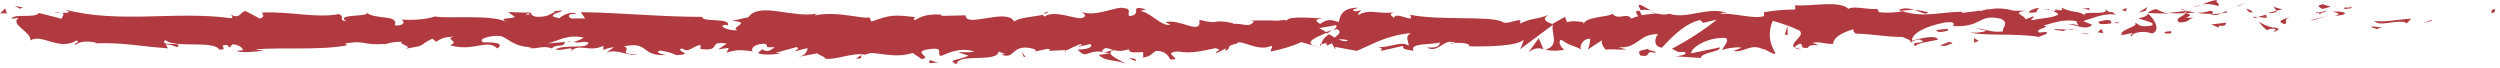 <svg width="439" height="12" viewBox="0 0 439 12" fill="none" xmlns="http://www.w3.org/2000/svg">
<g clip-path="url(#clip0_221_1081)">
<path d="M437.601 2.274C438.26 2.273 438.057 1.697 438.158 1.591C437.044 1.728 437.652 2.44 437.601 2.274Z" fill="#B03A3F"/>
<path d="M426.911 3.703L427.113 3.445L425.492 4.067L426.911 3.703Z" fill="#B03A3F"/>
<path d="M416.93 3.661C417.842 4.752 420.527 3.493 422.301 3.886L422.605 4.129L423.415 3.265C421.236 3.402 418.399 3.964 416.93 3.661Z" fill="#B03A3F"/>
<path d="M411.66 1.314C411.964 1.738 410.495 1.678 412.876 1.45L412.876 1.344L411.66 1.314Z" fill="#B03A3F"/>
<path d="M412.674 1.344C413.738 1.344 412.016 0.981 412.674 1.344V1.344Z" fill="#B03A3F"/>
<path d="M407.81 1.574L409.228 1.194C408.924 0.952 407.708 0.892 408.164 0.71C406.746 0.907 406.999 1.165 407.81 1.574Z" fill="#B03A3F"/>
<path d="M406.492 2.362L407.202 2.195C407.049 2.089 406.897 2.059 406.492 2.362Z" fill="#B03A3F"/>
<path d="M408.721 1.861L407.201 2.195C407.201 2.377 407.202 2.725 407.911 2.073C407.759 2.407 408.265 2.088 408.721 1.861Z" fill="#B03A3F"/>
<path d="M409.582 2.028C410.342 2.27 411.356 2.421 409.937 2.785C412.622 2.648 412.217 1.89 409.582 2.028Z" fill="#B03A3F"/>
<path d="M416.374 4.783L417.388 5.101L418.3 4.737C417.844 4.919 416.324 4.435 416.374 4.783Z" fill="#B03A3F"/>
<path d="M399.197 0.986C399.298 1.293 399.485 1.597 399.755 1.895L400.768 1.637C400.261 1.486 399.248 1.335 399.197 0.986Z" fill="#B03A3F"/>
<path d="M399.754 1.895L398.184 2.29C399.552 2.289 399.805 2.153 399.754 1.895Z" fill="#B03A3F"/>
<path d="M406.189 3.559L408.722 2.74L405.733 3.575L406.189 3.559Z" fill="#B03A3F"/>
<path d="M393.37 0.958L394.231 0.427L392.66 1.231L393.37 0.958Z" fill="#B03A3F"/>
<path d="M389.469 1.036C390.127 0.596 388.607 0.293 389.468 0.02C388.404 0.021 387.492 0.476 386.682 0.809C387.391 0.627 388.303 0.672 389.469 1.036Z" fill="#B03A3F"/>
<path d="M385.162 1.31C385.662 1.154 386.119 0.987 386.53 0.809C385.959 0.945 385.493 1.116 385.162 1.31Z" fill="#B03A3F"/>
<path d="M395.599 2.17C395.49 1.914 395.054 1.681 394.383 1.519L394.991 2.155L395.599 2.17Z" fill="#B03A3F"/>
<path d="M395.751 2.17C395.751 2.17 395.701 2.29 395.751 2.17V2.17Z" fill="#B03A3F"/>
<path d="M402.187 2.97C401.275 3.319 399.4 3.714 401.225 4.259C401.832 3.804 400.819 3.501 402.187 2.97Z" fill="#B03A3F"/>
<path d="M396.461 2.988L398.082 3.139C398.082 2.972 397.778 2.715 398.082 2.533L396.461 2.988Z" fill="#B03A3F"/>
<path d="M395.65 3.201L396.461 2.988L395.853 2.943L395.65 3.201Z" fill="#B03A3F"/>
<path d="M387.999 1.915C387.716 2.02 387.362 2.105 386.96 2.165C386.558 2.226 386.117 2.259 385.668 2.265C386.542 2.387 387.49 2.453 388.455 2.46C388.505 2.294 388.911 1.899 387.999 1.915Z" fill="#B03A3F"/>
<path d="M391.344 2.096C391.344 2.096 391.394 2.293 391.344 2.096V2.096Z" fill="#B03A3F"/>
<path d="M377.005 2.299L377.005 2.42C376.98 2.38 376.98 2.339 377.005 2.299Z" fill="#B03A3F"/>
<path d="M388.506 2.582C389.216 2.703 389.621 2.581 390.026 2.354C389.497 2.421 388.929 2.458 388.354 2.461C388.304 2.552 388.304 2.612 388.506 2.582Z" fill="#B03A3F"/>
<path d="M382.932 1.599C383.298 1.731 383.705 1.853 384.148 1.962C383.59 1.75 382.932 1.432 382.932 1.599Z" fill="#B03A3F"/>
<path d="M390.988 1.959C390.837 1.793 390.887 1.854 390.988 1.959V1.959Z" fill="#B03A3F"/>
<path d="M390.988 1.96C390.598 2.075 390.273 2.208 390.026 2.354C390.457 2.307 390.854 2.235 391.191 2.141C391.093 2.084 391.025 2.023 390.988 1.96Z" fill="#B03A3F"/>
<path d="M374.321 6.392C374.32 5.786 376.296 5.239 377.867 5.89C379.437 5.435 378.474 3.465 377.156 2.359C377.173 2.533 377.026 2.706 376.73 2.856C376.434 3.006 376.002 3.128 375.485 3.209C376.042 3.542 379.032 3.98 377.664 4.526C375.485 4.83 375.89 4.315 374.877 3.997C375.739 4.739 372.141 5.074 372.547 6.18L374.472 5.786C374.472 5.967 373.814 6.225 374.321 6.392Z" fill="#B03A3F"/>
<path d="M380.197 2.418L380.855 2.418C380.095 2.312 379.589 2.07 378.626 1.586C378.237 1.669 377.911 1.775 377.666 1.898C377.422 2.02 377.266 2.157 377.207 2.298L380.45 2.388L380.197 2.418Z" fill="#B03A3F"/>
<path d="M383.845 2.296C383.288 2.948 381.717 3.221 382.68 3.933C384.605 3.932 384.048 3.387 385.213 3.098C382.072 3.266 386.125 2.749 383.845 2.371C384.372 2.279 384.96 2.222 385.567 2.204C384.998 2.118 384.456 2.016 383.946 1.902C383.946 1.977 383.946 2.038 383.946 1.992L383.946 2.25C383.034 2.114 383.946 2.068 383.946 1.992C383.946 1.917 383.946 1.992 383.946 1.902L380.805 2.267C381.784 2.369 382.845 2.379 383.845 2.296Z" fill="#B03A3F"/>
<path d="M399.503 5.669C399.46 5.619 399.46 5.567 399.502 5.517C399.502 5.517 399.097 5.639 399.503 5.669Z" fill="#B03A3F"/>
<path d="M398.134 5.321C398.134 5.23 398.59 4.972 399.299 5.048C400.009 5.123 399.299 5.351 399.299 5.578C399.755 5.396 400.87 5.108 399.299 4.79L399.299 4.881C398.037 4.597 397.114 4.199 396.664 3.745C396.934 4.287 397.428 4.816 398.134 5.321Z" fill="#B03A3F"/>
<path d="M390.939 3.975L388.305 4.295L389.622 4.855L389.622 4.521C391.041 4.657 390.737 4.233 390.939 3.975Z" fill="#B03A3F"/>
<path d="M376.751 1.92L377.106 1.223L375.536 2.193L376.751 1.92Z" fill="#B03A3F"/>
<path d="M373.307 1.997L373.459 1.39L372.547 1.755L373.307 1.997Z" fill="#B03A3F"/>
<path d="M181.59 9.018L180.83 9.185C181.127 9.15 181.388 9.092 181.59 9.018Z" fill="#B03A3F"/>
<path d="M187.164 9.076L187.164 8.773C187.012 8.939 186.911 9.061 187.164 9.076Z" fill="#B03A3F"/>
<path d="M289.961 1.88C288.847 1.32 287.63 0.365 287.783 1.123L288.087 1.775C288.393 1.726 288.746 1.709 289.087 1.728C289.428 1.748 289.736 1.801 289.961 1.88Z" fill="#B03A3F"/>
<path d="M232.76 5.678L233.115 5.89C233.351 5.657 233.604 5.445 233.874 5.253L232.76 5.678Z" fill="#B03A3F"/>
<path d="M231.901 8.421L230.432 7.982C230.829 8.154 231.327 8.303 231.901 8.421Z" fill="#B03A3F"/>
<path d="M151.242 9.652L150.33 10.319C151.698 10.319 151.09 9.97 151.242 9.652Z" fill="#B03A3F"/>
<path d="M338.549 2.163C337.917 1.956 337.085 1.813 336.168 1.755C337.333 2.133 338.246 2.709 338.549 2.163Z" fill="#B03A3F"/>
<path d="M183.969 2.045C183.771 2.093 183.61 2.153 183.497 2.221C183.383 2.289 183.32 2.363 183.311 2.439C183.544 2.402 183.733 2.344 183.851 2.274C183.969 2.203 184.01 2.123 183.969 2.045Z" fill="#B03A3F"/>
<path d="M333.381 1.756L333.888 1.907C334.569 1.781 335.372 1.727 336.168 1.755C335.306 1.467 334.343 1.301 333.381 1.756Z" fill="#B03A3F"/>
<path d="M41.195 8.879L40.941 8.788C40.941 8.879 41.043 8.894 41.195 8.879Z" fill="#B03A3F"/>
<path d="M9.322 2.178C9.76 2.161 10.202 2.16 10.64 2.177C10.386 2.071 10.032 2.087 9.322 2.178Z" fill="#B03A3F"/>
<path d="M359.678 1.669C360.387 1.669 359.678 1.594 359.678 1.669V1.669Z" fill="#B03A3F"/>
<path d="M363.123 4.275C362.917 4.369 362.811 4.48 362.819 4.593C362.829 4.481 362.934 4.371 363.123 4.275Z" fill="#B03A3F"/>
<path d="M326.088 5.821C326.24 5.957 326.189 5.927 326.088 5.821V5.821Z" fill="#B03A3F"/>
<path d="M360.742 1.972C360.483 1.89 360.173 1.823 359.83 1.775C360.104 1.852 360.41 1.919 360.742 1.972Z" fill="#B03A3F"/>
<path d="M360.641 1.669L361.249 1.668C361.35 1.623 361.249 1.547 360.641 1.669Z" fill="#B03A3F"/>
<path d="M358.664 1.7C359.049 1.677 359.445 1.677 359.829 1.7C359.829 1.7 359.829 1.7 359.829 1.594L358.664 1.7Z" fill="#B03A3F"/>
<path d="M100.22 7.248L100.22 7.172C99.207 7.446 99.663 7.4 100.22 7.248Z" fill="#B03A3F"/>
<path d="M268.431 9.148C269.596 8.329 270.204 8.435 271.014 8.617L270.203 6.708L268.431 9.148Z" fill="#B03A3F"/>
<path d="M168.265 9.175L170.09 9.78C167.861 10.751 166.29 10.403 167.962 11.297C168.265 9.235 175.055 11.112 175.358 9.051L176.524 9.49C176.169 9.49 176.119 9.581 175.815 9.566C178.095 10.55 177.587 8.049 180.577 8.382C181.59 8.533 182.3 8.835 181.59 9.078L183.921 8.577C184.63 8.577 184.428 8.971 183.921 8.941L187.467 8.773C188.097 8.413 188.844 8.072 189.696 7.756C190.608 8.044 189.24 7.969 189.443 8.226L191.419 7.725C191.585 7.832 191.657 7.949 191.627 8.067C191.597 8.184 191.465 8.297 191.246 8.395C191.027 8.492 190.727 8.571 190.376 8.624C190.024 8.677 189.633 8.702 189.241 8.696C191.015 10.757 190.862 8.18 194.814 9.391L192.94 9.649C194.106 10.816 195.575 10.406 197.652 11.163C197.145 10.784 193.497 9.316 195.625 8.815C196.233 8.966 197.043 9.042 198.209 8.632C198.209 9.359 199.323 9.192 200.742 9.146L200.742 10.116C202.262 9.843 202.161 9.343 203.073 8.918C204.745 9.008 205.1 9.766 205.505 10.432C208.191 10.583 203.63 9.221 206.873 9.038C209.102 9.415 210.723 9.036 213.408 8.459C214.979 8.792 213.104 9.05 213.662 9.323L215.131 8.549C215.435 8.549 215.131 8.807 215.131 8.928C216.296 8.624 215.131 7.958 217.107 7.7C217.663 6.638 220.856 9.214 223.187 8.061C223.744 8.333 222.933 8.652 223.187 9.031C225.325 8.602 227.138 8.044 228.506 7.392L230.685 8.027C229.114 7.3 231.191 6.511 233.015 5.738C232.613 5.462 232.156 5.194 231.646 4.935L234.585 4.419C234.889 4.585 234.585 4.919 234.129 5.313C234.333 5.245 234.503 5.168 234.636 5.085C235.7 5.449 235.143 6.01 234.383 6.601C234.028 6.404 233.674 6.207 233.37 6.01C232.523 6.579 232.075 7.193 232.053 7.815C232.254 7.695 232.598 7.603 233.016 7.557C232.88 7.685 232.88 7.822 233.016 7.951C233.016 8.057 233.421 7.829 233.877 7.587L234.485 8.677L234.485 8.238L238.235 8.934C240.97 7.841 243.3 6.249 247.708 5.808C246.594 6.596 247.404 7.111 247.354 8.051C246.188 7.051 244.01 8.461 241.781 8.25C242.946 8.356 242.643 8.81 242.389 8.962L246.341 8.066C246.341 8.839 247.202 8.642 248.216 8.96C247.455 7.444 251.205 7.958 252.826 7.442C252.826 7.942 252.522 8.473 250.546 8.337C252.675 9.488 253.433 6.563 255.612 7.532C255.156 7.532 254.903 7.532 254.701 7.729C255.815 7.274 258.551 7.637 257.893 8.092L257.437 8.092C260.629 8.288 267.164 8.088 267.569 6.845C267.46 7.449 267.24 8.052 266.911 8.649L272.736 4.327C272.179 5.434 274.055 8.07 271.37 8.693C271.587 8.759 271.847 8.812 272.134 8.849C272.422 8.885 272.73 8.903 273.042 8.903C273.354 8.903 273.662 8.884 273.95 8.848C274.237 8.811 274.497 8.758 274.714 8.691C274.157 8.54 273.447 7.176 274.156 6.994C276.082 8.236 275.474 7.66 277.855 8.72C277.095 8.478 277.854 6.735 279.222 6.795C279.222 7.428 279.087 8.061 278.818 8.689L281.604 6.885C280.793 7.188 281.604 8.4 282.061 8.809C281.756 8.476 284.746 8.808 285.556 8.687L284.239 8.293C287.684 8.549 287.734 5.897 291.179 6.002C290.723 6.35 290.066 8.154 291.839 8.381C292.649 7.502 295.485 4.181 298.525 3.513L299.082 4.013L301.463 3.451C299.279 5.224 296.637 6.942 293.562 8.592C294.828 8.986 293.916 9.183 295.842 9.137C296.501 9.607 294.778 9.85 294.17 9.88L298.68 10.182C298.679 9.166 302.175 9.165 302.023 8.316L296.957 9.364C296.956 8.348 299.843 6.483 303.035 6.664C303.846 7.072 302.377 8.483 302.428 8.816C302.884 8.467 305.519 8.163 305.772 8.405L304.404 8.952C306.178 9.33 307.342 7.602 309.471 8.586C310.18 8.585 311.65 9.903 311.751 9.297C310.619 7.437 310.464 5.535 311.293 3.659C313.091 4.16 314.658 4.73 315.955 5.355C317.171 6.279 314.081 7.523 315.095 8.386C315.212 8.121 315.561 7.87 316.108 7.659C316.868 7.901 315.753 8.523 317.476 8.401C317.779 7.37 320.87 8.49 318.286 7.521C319.907 7.233 320.009 7.748 321.934 7.702C321.904 7.226 322.199 6.754 322.8 6.313C323.401 5.872 324.295 5.473 325.429 5.139C325.41 5.397 325.548 5.653 325.835 5.896C329.229 6.001 330.901 6.47 334.144 6.499C334.448 6.742 335.968 7.044 335.31 7.499C335.766 7.317 336.171 6.968 337.134 6.937C339.009 7.831 335.006 7.075 336.374 8.15C336.374 7.544 338.907 7.331 340.325 6.951C339.92 6.027 337.133 6.771 335.715 7.135C335.748 6.505 336.291 5.886 337.296 5.331C338.302 4.776 339.74 4.303 341.49 3.95C344.124 3.631 342.605 4.768 343.06 4.586C348.127 4.826 347.315 2.371 351.369 3.294C352.991 4.112 351.37 4.916 351.775 5.507C349.597 5.811 348.482 4.978 347.063 5.009L348.837 5.402C348.127 5.675 346.709 5.873 345.949 5.63C347.266 6.373 354.207 5.794 358.008 6.474C358.666 6.201 359.831 5.928 359.325 5.595L358.109 5.716C357.044 5.05 360.388 4.806 358.868 4.488C360.489 4.033 362.313 3.32 364.593 3.698L364.999 4.622C364.999 4.349 363.529 4.062 362.871 4.35C363.833 3.941 366.316 5.607 367.38 4.348L365.809 3.697C367.43 3.242 369.456 2.256 371.483 2.558C370.571 1.634 370.977 2.665 369.608 1.589C370.774 2.922 364.542 1.591 366.417 2.924C364.998 1.682 363.883 2.395 362.008 1.319C362.008 1.638 362.667 1.91 360.995 1.759L360.64 2.032C361.047 2.164 361.327 2.326 361.451 2.502C360.641 3.215 357.956 3.185 357.044 3.534C356.03 3.398 357.449 3.186 357.044 2.867L355.676 3.398C355.675 2.716 353.091 2.263 355.675 1.883L353.598 1.884C352.331 1.505 350.608 1.339 349.544 1.628C348.582 1.477 347.011 2.371 347.923 1.841L344.579 2.266L344.579 2.084C341.286 1.995 337.791 3.209 334.092 1.968C333.503 2.092 332.825 2.173 332.112 2.205C331.399 2.237 330.672 2.219 329.988 2.151L329.633 1.56C328.214 1.758 325.427 0.956 324.566 1.562C323.096 -0.028 317.726 1.201 315.243 0.915L315.244 1.672C313.312 1.68 311.422 1.843 309.772 2.144L309.772 2.826C307.898 3.388 305.06 2.328 302.122 2.405C302.375 2.132 303.084 2.208 303.591 2.405C300.196 0.89 296.245 3.499 293.154 2.409C292.343 2.652 291.786 2.561 291.228 2.41L290.924 2.41C290.58 2.282 290.207 2.16 289.81 2.047C290.058 2.179 290.365 2.301 290.722 2.41C289.857 2.441 289.027 2.53 288.29 2.669L287.935 1.941C287.074 1.684 287.226 2.29 287.682 2.836C287.197 2.961 286.786 3.11 286.466 3.276C285.756 2.094 284.085 3.671 283.173 2.413C282.514 3.02 278.613 2.87 278.107 4.158C278.107 3.991 277.803 3.901 278.107 3.9C277.093 3.749 276.08 3.598 275.168 3.902L274.813 2.962L272.584 4.206C271.867 4.002 271.416 3.728 271.314 3.434C271.211 3.139 271.464 2.843 272.026 2.6C268.835 3.692 269.442 3.01 266.96 4.117L266.96 3.526C265.997 3.527 264.427 4.346 263.869 3.846C261.69 2.71 253.128 3.668 247.605 2.594C248.619 4.367 245.021 1.792 244.768 3.172C244.464 2.747 243.653 2.505 244.768 2.156C241.931 2.551 240.562 1.476 238.536 2.629C238.232 2.204 239.195 2.022 238.89 1.765C238.89 1.855 237.979 2.129 237.674 1.886C237.37 1.644 238.13 1.538 238.586 1.355C235.648 1.357 235.344 2.706 235.091 3.903C233.622 3.328 232.912 3.419 231.798 4.208C231.291 3.814 230.481 3.39 232.304 3.253C231.291 3.253 226.123 2.664 225.971 3.634C225.667 3.377 224.553 3.635 224.299 3.635C222.739 3.56 221.148 3.561 219.587 3.637L220.196 3.788C219.284 4.955 218.321 4.046 216.497 4.184L216.497 4.062C212.342 3.215 214.673 4.472 210.62 3.489L210.62 4.216C210.215 5.732 207.022 3.293 204.641 3.885L205.503 4.309C204.186 4.84 201.955 2.174 200.435 1.977C200.182 1.826 200.891 1.75 201.296 1.659C197.952 0.721 200.841 2.599 198.307 2.827C197.851 2.312 198.915 1.508 197.243 1.418C196.381 0.994 192.177 3.072 189.947 2.088C190.454 2.482 190.961 2.876 189.948 3.164C188.935 3.452 185.134 1.65 183.462 2.909C183.269 2.813 183.164 2.703 183.158 2.591C181.79 2.91 178.649 3.123 178.092 3.805C176.875 1.29 169.48 5.006 169.58 2.687L165.324 2.795L165.324 2.568C162.639 2.402 161.676 2.963 160.714 3.51C160.055 3.358 160.714 3.131 160.714 3.009C156.761 2.541 156.356 2.632 153.013 3.785L152.658 3.028C151.746 3.468 146.983 1.848 143.082 2.714C143.131 2.592 143.288 2.477 143.538 2.38C139.13 3.246 133.404 0.262 131.429 3.006L128.541 3.674C132.29 3.885 127.984 4.857 129.504 5.311C128.035 5.463 125.704 4.479 127.528 4.342L127.781 4.478C128.49 3.053 123.171 3.965 123.322 2.964C115.976 2.967 108.831 2.212 101.992 2.139L102.752 3.246L100.32 3.247C99.712 2.974 99.509 2.368 101.232 2.428C100.319 1.792 98.344 2.944 98.293 3.187C94.949 2.733 99.61 1.898 98.597 1.868L97.229 1.944L97.533 2.081C96.368 2.521 96.267 3.006 94.189 2.946C92.922 2.719 93.581 2.264 93.024 2.219C92.466 2.174 93.024 2.098 92.264 2.219L89.224 2.114L90.44 2.993C89.072 3.418 87.603 2.994 88.971 3.933C86.944 2.419 77.723 3.362 76.456 2.878C75.721 3.128 74.767 3.311 73.702 3.408C72.636 3.505 71.502 3.511 70.427 3.426C70.985 3.607 71.289 4.592 69.313 4.457C70.123 2.441 65.715 3.579 64.246 2.11C65.614 3.079 58.622 2.339 60.801 3.718C59.179 3.552 60.8 2.96 59.483 2.475C55.531 3.25 50.87 1.948 46.006 2.208C46.006 2.466 46.715 2.875 45.651 3.269L43.118 1.937C42.155 2.058 42.206 3.453 40.483 2.544C40.737 2.771 41.092 3.104 40.484 3.196C31.009 1.866 21.028 4.204 11.451 1.692C12.718 2.207 11.857 2.253 10.844 2.268C11.502 2.404 10.844 2.935 10.844 3.299L6.841 2.285C6.031 3.286 2.484 2.287 2.028 3.302L3.295 3.135C1.573 4.257 5.627 5.65 5.323 7.105C7.299 5.816 10.391 9.013 13.48 7.102C14.19 7.405 12.873 7.572 13.227 7.905C14.038 7.283 15 7.162 16.774 7.449L16.774 7.601C21.84 7.462 23.918 8.067 29.491 8.49L29.086 7.777C30.302 7.868 30.555 8.095 31.113 8.277C32.531 7.2 27.718 8.278 29.035 7.02C30.555 8.535 37.496 7.016 38.51 8.713C40.385 8.712 38.003 7.88 39.877 7.894L40.334 8.349L40.84 7.773C42.056 7.863 42.614 8.439 42.665 8.818C42.361 8.818 41.803 8.924 41.499 8.954C43.07 9.484 45.958 8.786 46.566 8.952L44.792 8.665C49.859 8.269 56.04 8.873 60.955 7.961L60.6 7.628C64.349 7.005 63.539 8.006 67.642 7.716L67.642 7.807C67.952 7.651 68.401 7.525 68.938 7.442C69.475 7.358 70.079 7.322 70.682 7.336C69.669 7.73 72.608 8.108 71.24 8.548C75.293 7.879 73.266 8.032 75.951 6.773L76.559 7.333C77.522 6.833 77.572 6.56 79.65 6.423C77.927 6.893 80.917 7.271 78.992 7.939C83.248 9.18 85.426 6.708 87.352 8.511C89.327 6.995 83.653 7.649 84.767 7.315C83.855 6.8 86.439 6.162 87.756 6.313C89.073 6.464 90.037 8.313 93.482 8.281C93.127 8.281 93.127 8.403 92.773 8.388C94.04 8.781 95.306 7.856 96.877 8.507C97.788 7.567 98.954 8.506 99.207 7.369L96.066 7.628C97.839 7.325 99.561 5.929 102.5 6.61C102.099 6.89 101.513 7.143 100.778 7.354C101.639 7.702 102.45 7.11 103.311 7.474C103.311 8.686 99.46 7.733 97.536 8.643C98.448 9.158 101.183 7.778 100.17 9.082C101.639 7.429 103.565 9.292 105.946 8.034L105.946 8.761C106.301 8.64 107.061 8.306 107.77 8.321L106.504 9.261C108.429 8.472 110.101 9.957 111.925 9.531C108.125 9.533 111.114 8.668 109.543 8.138C114.255 7.181 112.179 10.016 117.397 9.65C116.688 9.742 114.762 9.212 115.877 8.878C117.109 9.043 118.124 9.325 118.765 9.68C122.261 9.542 118.258 8.938 119.778 8.498C120.943 9.376 121.5 8.148 123.02 7.875L123.02 8.602C126.922 9.086 124.084 7.086 127.631 7.661L126.111 8.662L127.986 8.403L127.581 9.237C129.607 8.63 130.215 8.781 132.191 9.023C131.735 8.508 132.495 7.704 134.268 7.673C135.433 8.112 133.559 8.371 136.041 8.279C135.484 8.734 134.826 9.31 133.762 8.628C133.762 8.871 133.205 9.083 133.103 9.326C134.37 9.825 136.346 9.446 137.207 9.43C137.015 9.426 136.828 9.409 136.661 9.38C136.495 9.351 136.352 9.312 136.245 9.264L139.892 8.262C140.449 8.535 139.892 8.747 139.538 8.974C140.247 8.974 140.804 8.55 141.868 8.489C141.564 9.095 141.615 9.701 140.095 10.005L143.54 9.352C143.541 9.609 145.263 10.079 144.807 10.291C146.733 10.639 149.519 9.152 152.052 9.606C152.127 9.539 152.247 9.478 152.404 9.426C152.561 9.374 152.751 9.332 152.964 9.302C155.346 9.438 157.423 10.18 160.26 9.299L161.831 10.36C164.01 10.131 159.703 9.012 163.35 8.616C165.985 8.281 164.313 9.525 165.226 9.828C166.492 9.297 168.772 8.204 171.153 9.083C169.633 9.265 169.025 9.099 168.265 9.175ZM195.422 8.769C194.915 8.921 193.852 9.391 193.497 8.952C194.104 8.118 194.561 8.527 195.473 8.769L195.422 8.769ZM236.714 7.1C236.359 7.343 235.751 7.222 235.042 6.934C235.343 6.902 235.671 6.9 235.975 6.93C236.278 6.96 236.539 7.02 236.714 7.1ZM351.774 2.248C350.558 1.991 350.963 2.112 351.774 2.309L351.774 2.248ZM354.206 2.565C354.29 2.519 354.334 2.467 354.334 2.414C354.334 2.361 354.29 2.309 354.206 2.262C354.206 2.444 353.446 2.46 352.838 2.415C353.142 2.596 353.446 2.733 354.206 2.565ZM92.669 2.31L93.125 2.492C92.061 2.704 92.365 2.507 92.669 2.31Z" fill="#B03A3F"/>
<path d="M232.001 8.088C231.972 7.956 231.972 7.825 232.001 7.694C231.861 7.751 231.785 7.82 231.785 7.891C231.785 7.961 231.861 8.03 232.001 8.088Z" fill="#B03A3F"/>
<path d="M151.393 9.53C151.369 9.575 151.369 9.621 151.393 9.666L151.393 9.53Z" fill="#B03A3F"/>
<path d="M316.311 8.689C315.876 8.593 315.542 8.462 315.348 8.311C315.319 8.355 315.322 8.4 315.356 8.444C315.39 8.488 315.454 8.529 315.545 8.565C315.636 8.601 315.751 8.63 315.883 8.652C316.015 8.673 316.161 8.686 316.311 8.689Z" fill="#B03A3F"/>
<path d="M367.125 1.363L365.555 1.545C366.315 1.545 366.619 1.666 366.974 1.787C366.923 1.621 366.669 1.363 367.125 1.363Z" fill="#B03A3F"/>
<path d="M380.553 5.904C380.553 5.904 381.059 5.904 381.262 5.813L381.262 5.465C380.249 5.495 379.539 5.768 380.553 5.904Z" fill="#B03A3F"/>
<path d="M368.494 3.818C368.495 4.439 369.609 4.226 370.724 4.12C370.875 3.226 369.659 3.514 368.494 3.818Z" fill="#B03A3F"/>
<path d="M370.977 4.074C371.307 4.044 371.66 4.044 371.99 4.074C372.091 3.71 371.585 3.983 370.977 4.074Z" fill="#B03A3F"/>
<path d="M357.296 2.17C357.802 2.337 357.65 1.382 357.954 1.64C358.511 0.791 354.459 2.581 357.296 2.17Z" fill="#B03A3F"/>
<path d="M369.355 5.818L369 5.06L368.342 5.667L369.355 5.818Z" fill="#B03A3F"/>
<path d="M360.742 5.246L362.465 5.457C362.462 5.404 362.508 5.352 362.597 5.307C362.687 5.262 362.816 5.224 362.971 5.199C361.857 5.169 360.691 5.018 360.742 5.246Z" fill="#B03A3F"/>
<path d="M362.973 5.199C363.216 5.217 363.471 5.215 363.711 5.194C363.952 5.172 364.169 5.132 364.341 5.078C363.856 5.079 363.382 5.121 362.973 5.199Z" fill="#B03A3F"/>
<path d="M366.924 6.046L366.417 5.88L365.201 5.835L366.924 6.046Z" fill="#B03A3F"/>
<path d="M341.945 5.057L340.07 5.27C340.071 5.527 340.375 5.694 341.084 5.587C341.793 5.481 342.401 5.344 341.945 5.057Z" fill="#B03A3F"/>
<path d="M347.469 7.145C347.041 6.977 346.762 6.779 346.658 6.57L346.659 7.509L347.469 7.145Z" fill="#B03A3F"/>
<path d="M342.099 7.36C342.099 7.618 339.312 8.104 341.744 8.042C341.947 7.784 343.872 7.571 342.099 7.36Z" fill="#B03A3F"/>
<path d="M313.421 6.114L313.927 6.099L313.876 4.553L313.421 6.114Z" fill="#B03A3F"/>
<path d="M288.04 9.747C290.27 10.125 288.597 8.792 290.624 9.261C291.13 8.897 288.952 8.883 289.509 8.564C288.141 8.943 287.432 8.732 288.04 9.747Z" fill="#B03A3F"/>
<path d="M289.508 8.564L290.217 8.336C289.925 8.395 289.683 8.473 289.508 8.564Z" fill="#B03A3F"/>
<path d="M4.053 1.332L2.584 1.014L3.496 1.529L4.053 1.332Z" fill="#B03A3F"/>
<path d="M1.216 2.454L0.912 1.469L0 2.364C0.355 2.333 0.963 2.242 1.216 2.454Z" fill="#B03A3F"/>
<path d="M199.425 10.753L199.425 10.526C199.425 10.268 198.868 10.238 198.209 10.208L199.425 10.753Z" fill="#B03A3F"/>
<path d="M179.767 9.988L180.071 10.003L179.463 9.109L179.767 9.988Z" fill="#B03A3F"/>
<path d="M163.2 11.087C163.859 11.086 164.669 10.919 165.328 10.964C163.859 11.117 163.048 9.965 163.2 11.087Z" fill="#B03A3F"/>
</g>
<defs>
<clipPath id="clip0_221_1081">
<rect width="438.158" height="11.14" fill="white" transform="translate(0 0.181) rotate(-0.024)"/>
</clipPath>
</defs>
</svg>
